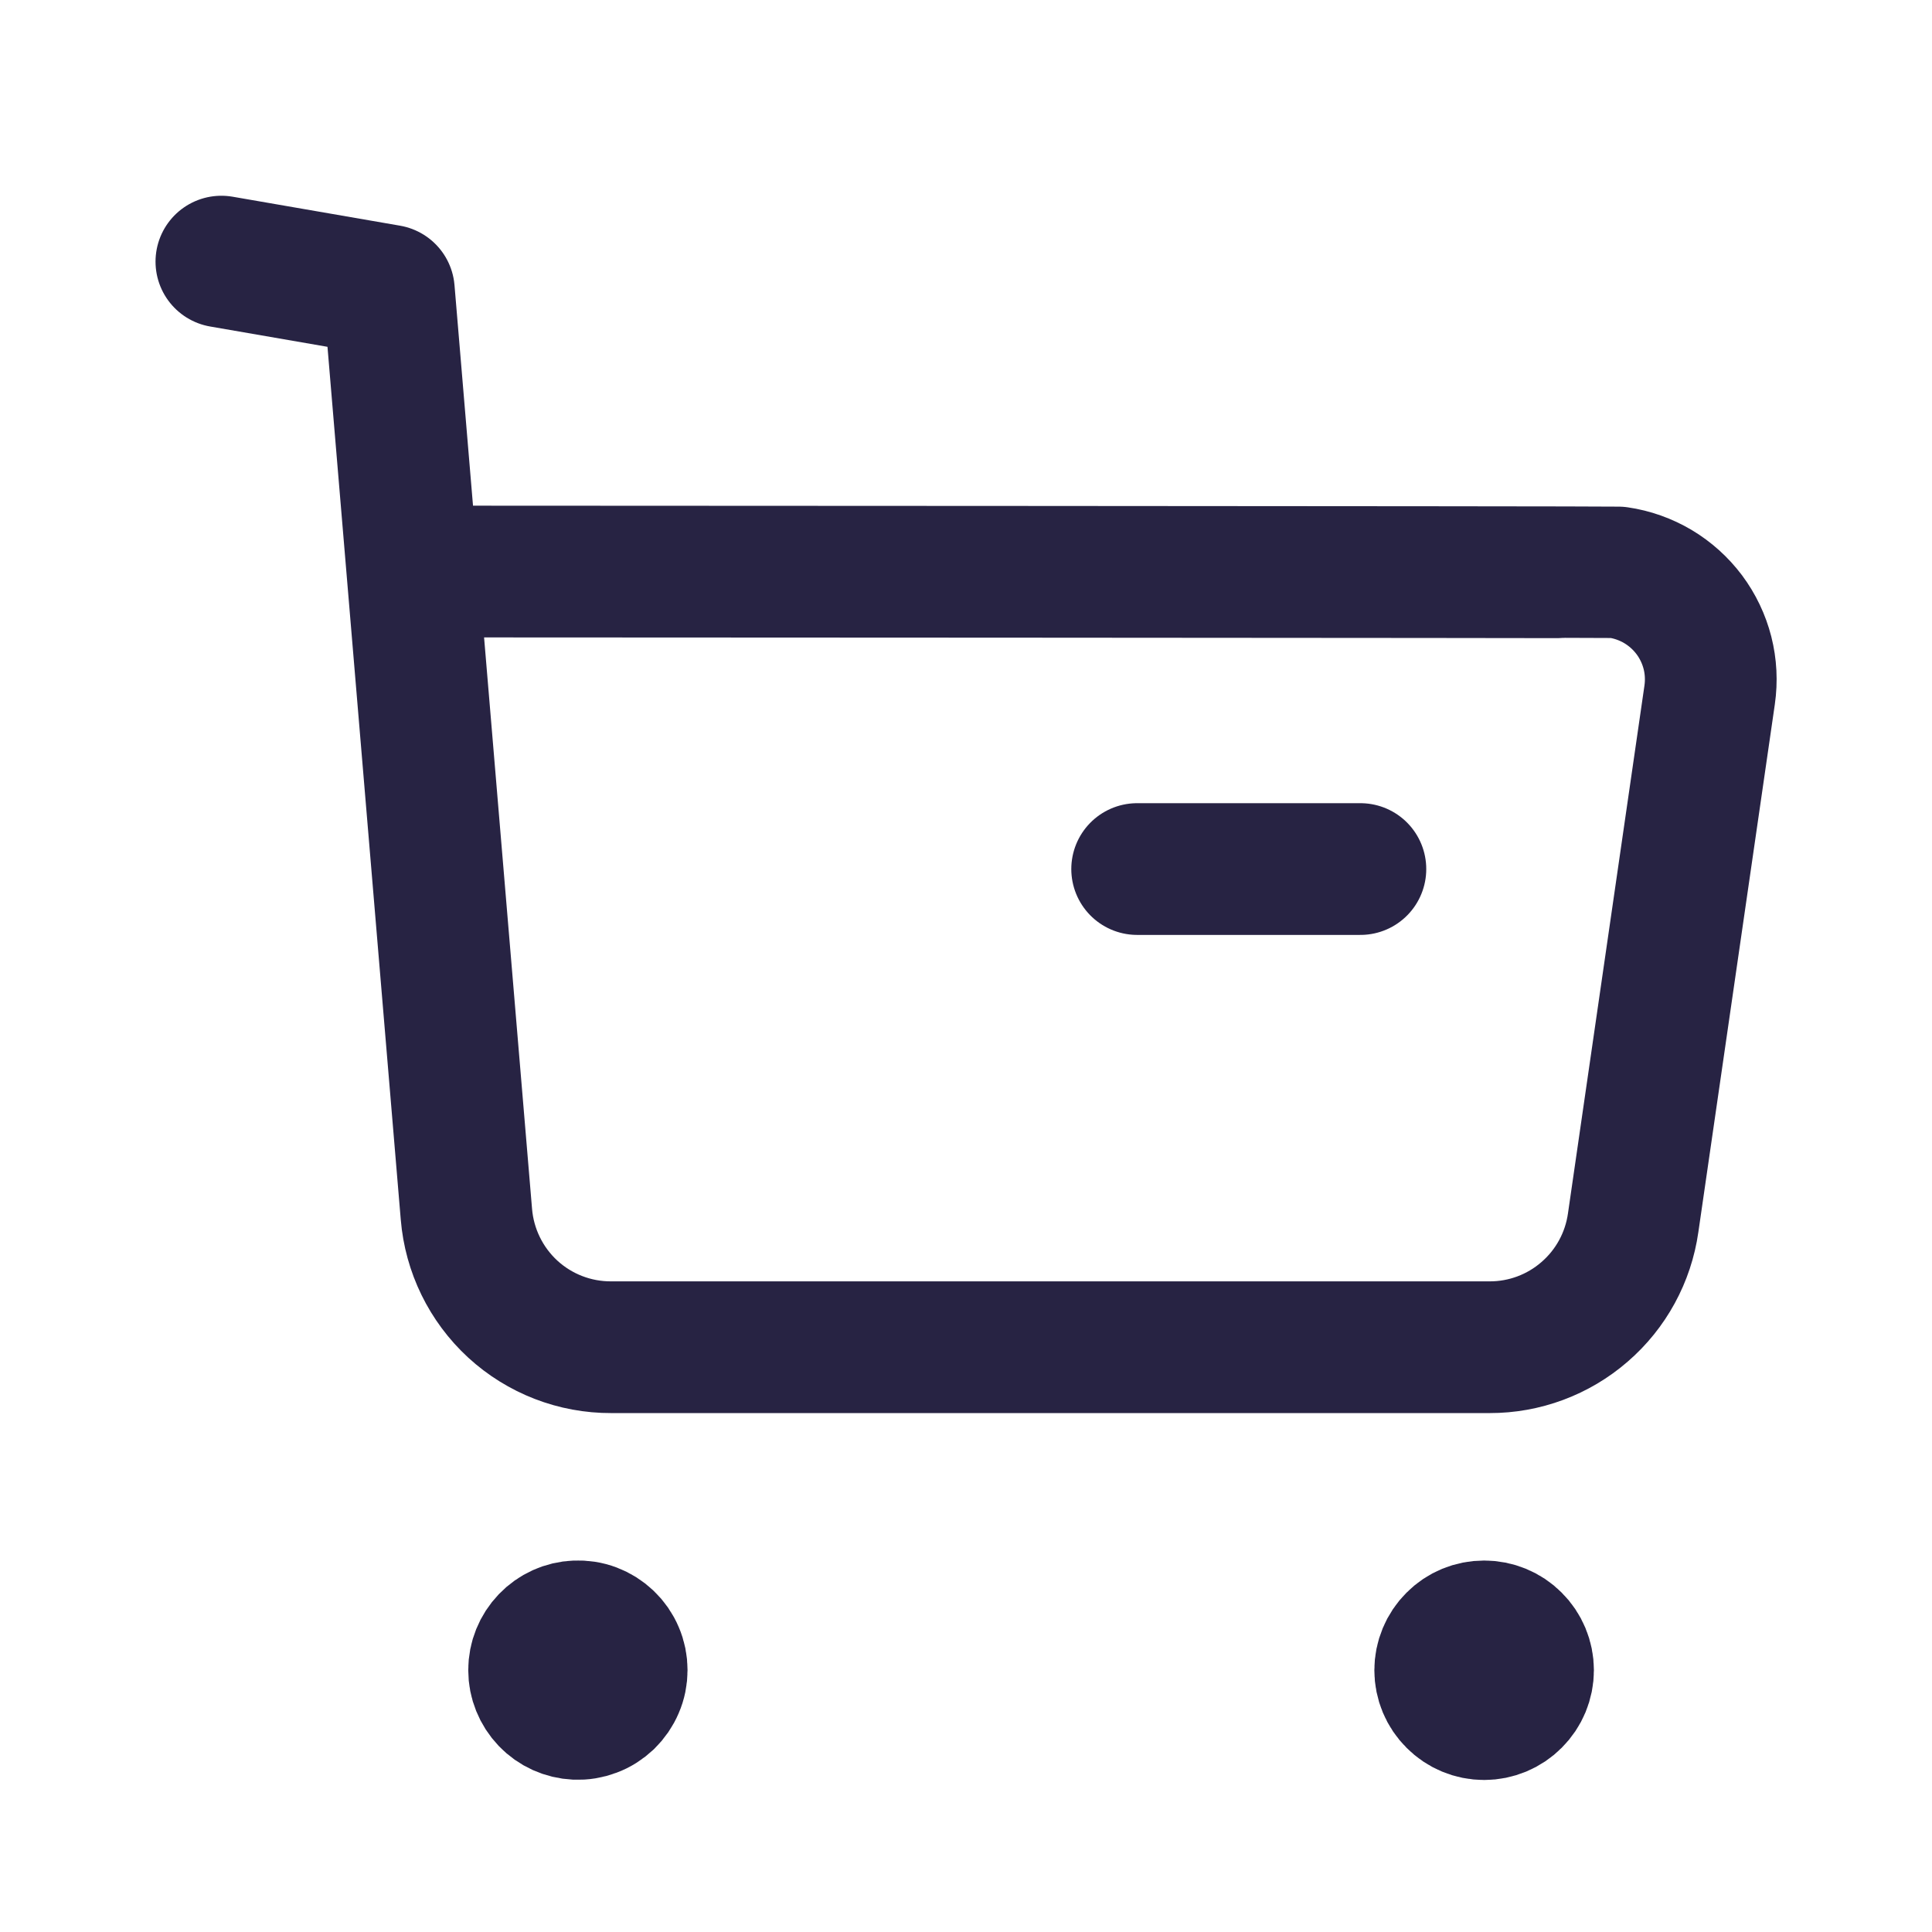 <svg width="22" height="22" viewBox="0 0 22 22" fill="none" xmlns="http://www.w3.org/2000/svg">
<path d="M2.521 2.979L4.428 3.309L5.311 13.826C5.345 14.24 5.534 14.626 5.839 14.907C6.145 15.188 6.546 15.343 6.961 15.341H16.962C17.359 15.342 17.744 15.199 18.044 14.938C18.345 14.678 18.541 14.318 18.597 13.924L19.468 7.913C19.491 7.753 19.483 7.59 19.443 7.433C19.403 7.277 19.333 7.13 19.236 7C19.139 6.871 19.018 6.762 18.879 6.679C18.74 6.597 18.587 6.542 18.427 6.519C18.368 6.513 4.734 6.508 4.734 6.508" stroke="#272343" stroke-width="1.5" stroke-linecap="round" stroke-linejoin="round"/>
<path d="M12.949 9.896H15.491" stroke="#272343" stroke-width="1.5" stroke-linecap="round" stroke-linejoin="round"/>
<path fill-rule="evenodd" clip-rule="evenodd" d="M6.559 18.52C6.627 18.517 6.694 18.527 6.757 18.551C6.82 18.575 6.877 18.611 6.926 18.658C6.974 18.704 7.013 18.76 7.039 18.822C7.066 18.884 7.079 18.95 7.079 19.018C7.079 19.085 7.066 19.152 7.039 19.213C7.013 19.275 6.974 19.331 6.926 19.378C6.877 19.424 6.82 19.461 6.757 19.484C6.694 19.508 6.627 19.519 6.559 19.516C6.431 19.51 6.31 19.456 6.221 19.363C6.132 19.27 6.082 19.146 6.082 19.018C6.082 18.889 6.132 18.766 6.221 18.673C6.31 18.58 6.431 18.525 6.559 18.52Z" fill="#272343" stroke="#272343" stroke-width="1.5" stroke-linecap="round" stroke-linejoin="round"/>
<path fill-rule="evenodd" clip-rule="evenodd" d="M16.9 18.52C17.032 18.52 17.16 18.572 17.253 18.666C17.347 18.759 17.4 18.887 17.4 19.019C17.4 19.152 17.347 19.279 17.253 19.372C17.16 19.466 17.032 19.519 16.9 19.519C16.767 19.519 16.64 19.466 16.547 19.372C16.453 19.279 16.4 19.152 16.4 19.019C16.4 18.887 16.453 18.759 16.547 18.666C16.64 18.572 16.767 18.52 16.9 18.52Z" fill="#272343" stroke="#272343" stroke-width="1.5" stroke-linecap="round" stroke-linejoin="round"/>
</svg>
